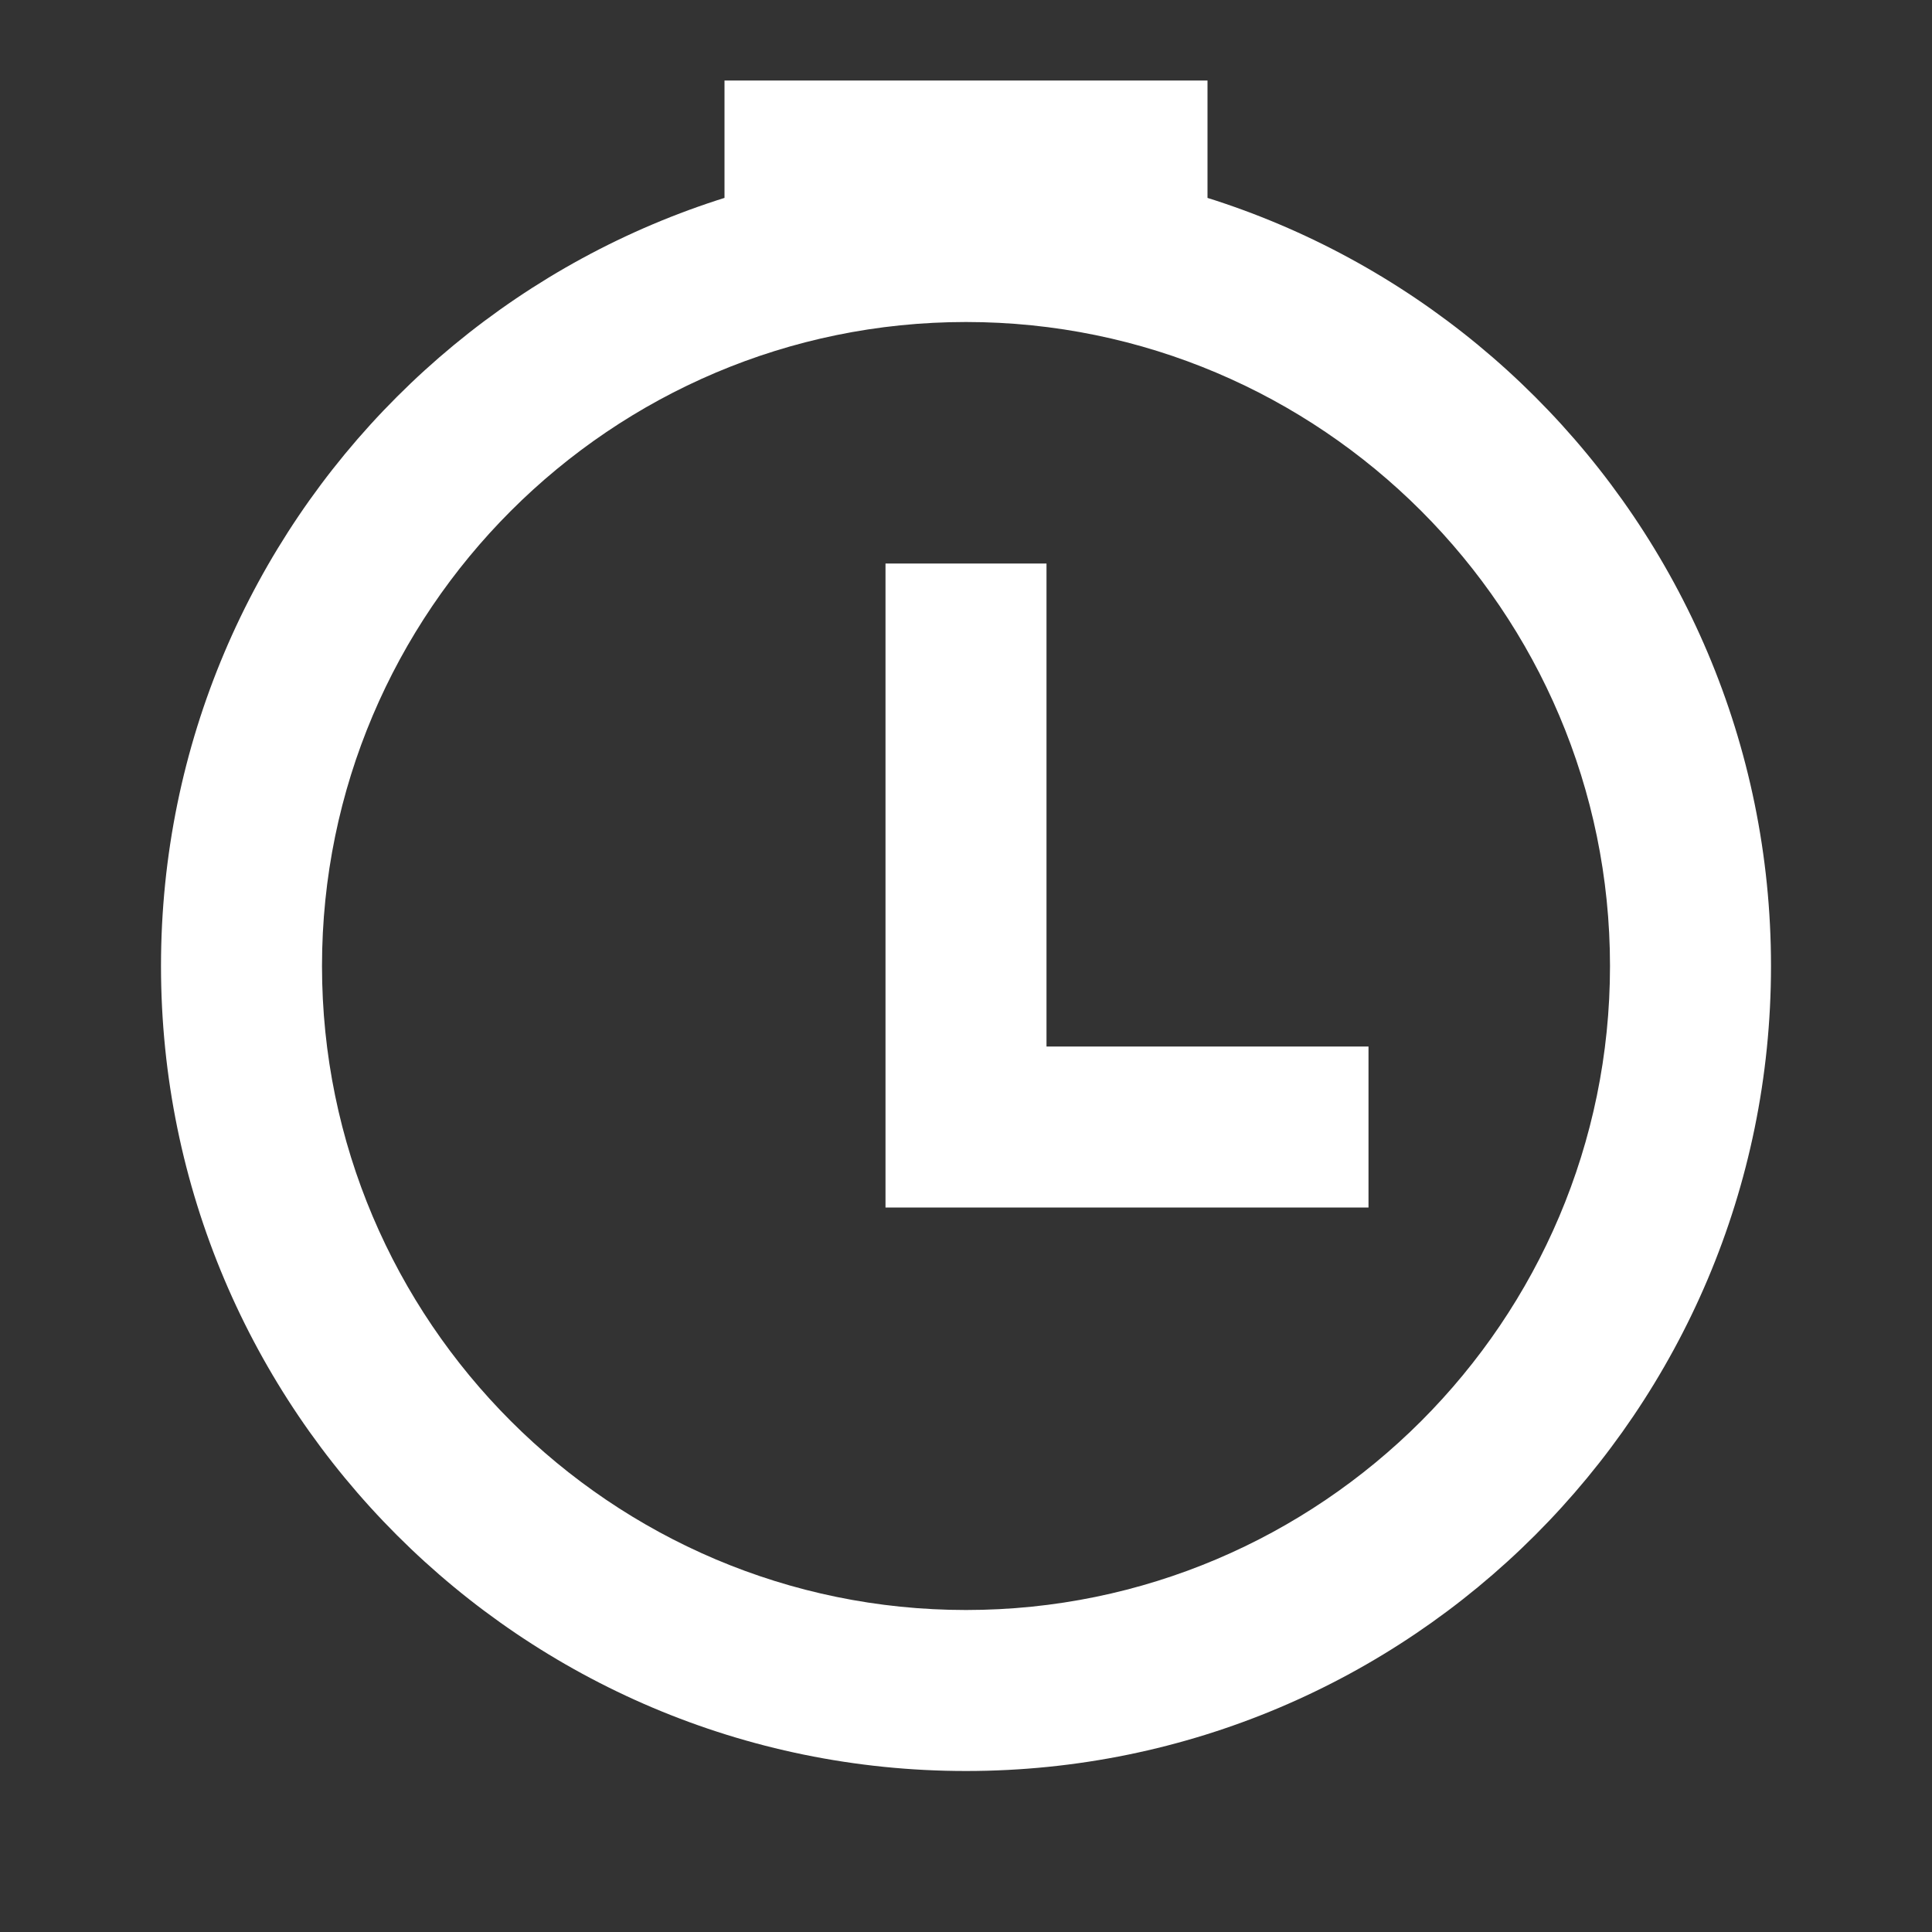 <svg xmlns="http://www.w3.org/2000/svg" width="48" height="48" viewBox="0 0 24 24" fill="white">
  <rect x="0" y="0" width="24" height="24" fill="#333333" stroke="none"/>
  <path d="M15 1H9v2h6V1zM13 13V7h-2v8h6v-2h-4zm-1-11C6.48 2 2 6.48 2 12s4.48 10 10 10
    10-4.48 10-10S17.52 2 12 2zm0 18c-4.41 0-8-3.59-8-8s3.59-8
    8-8 8 3.59 8 8-3.59 8-8 8z"/>
</svg>
